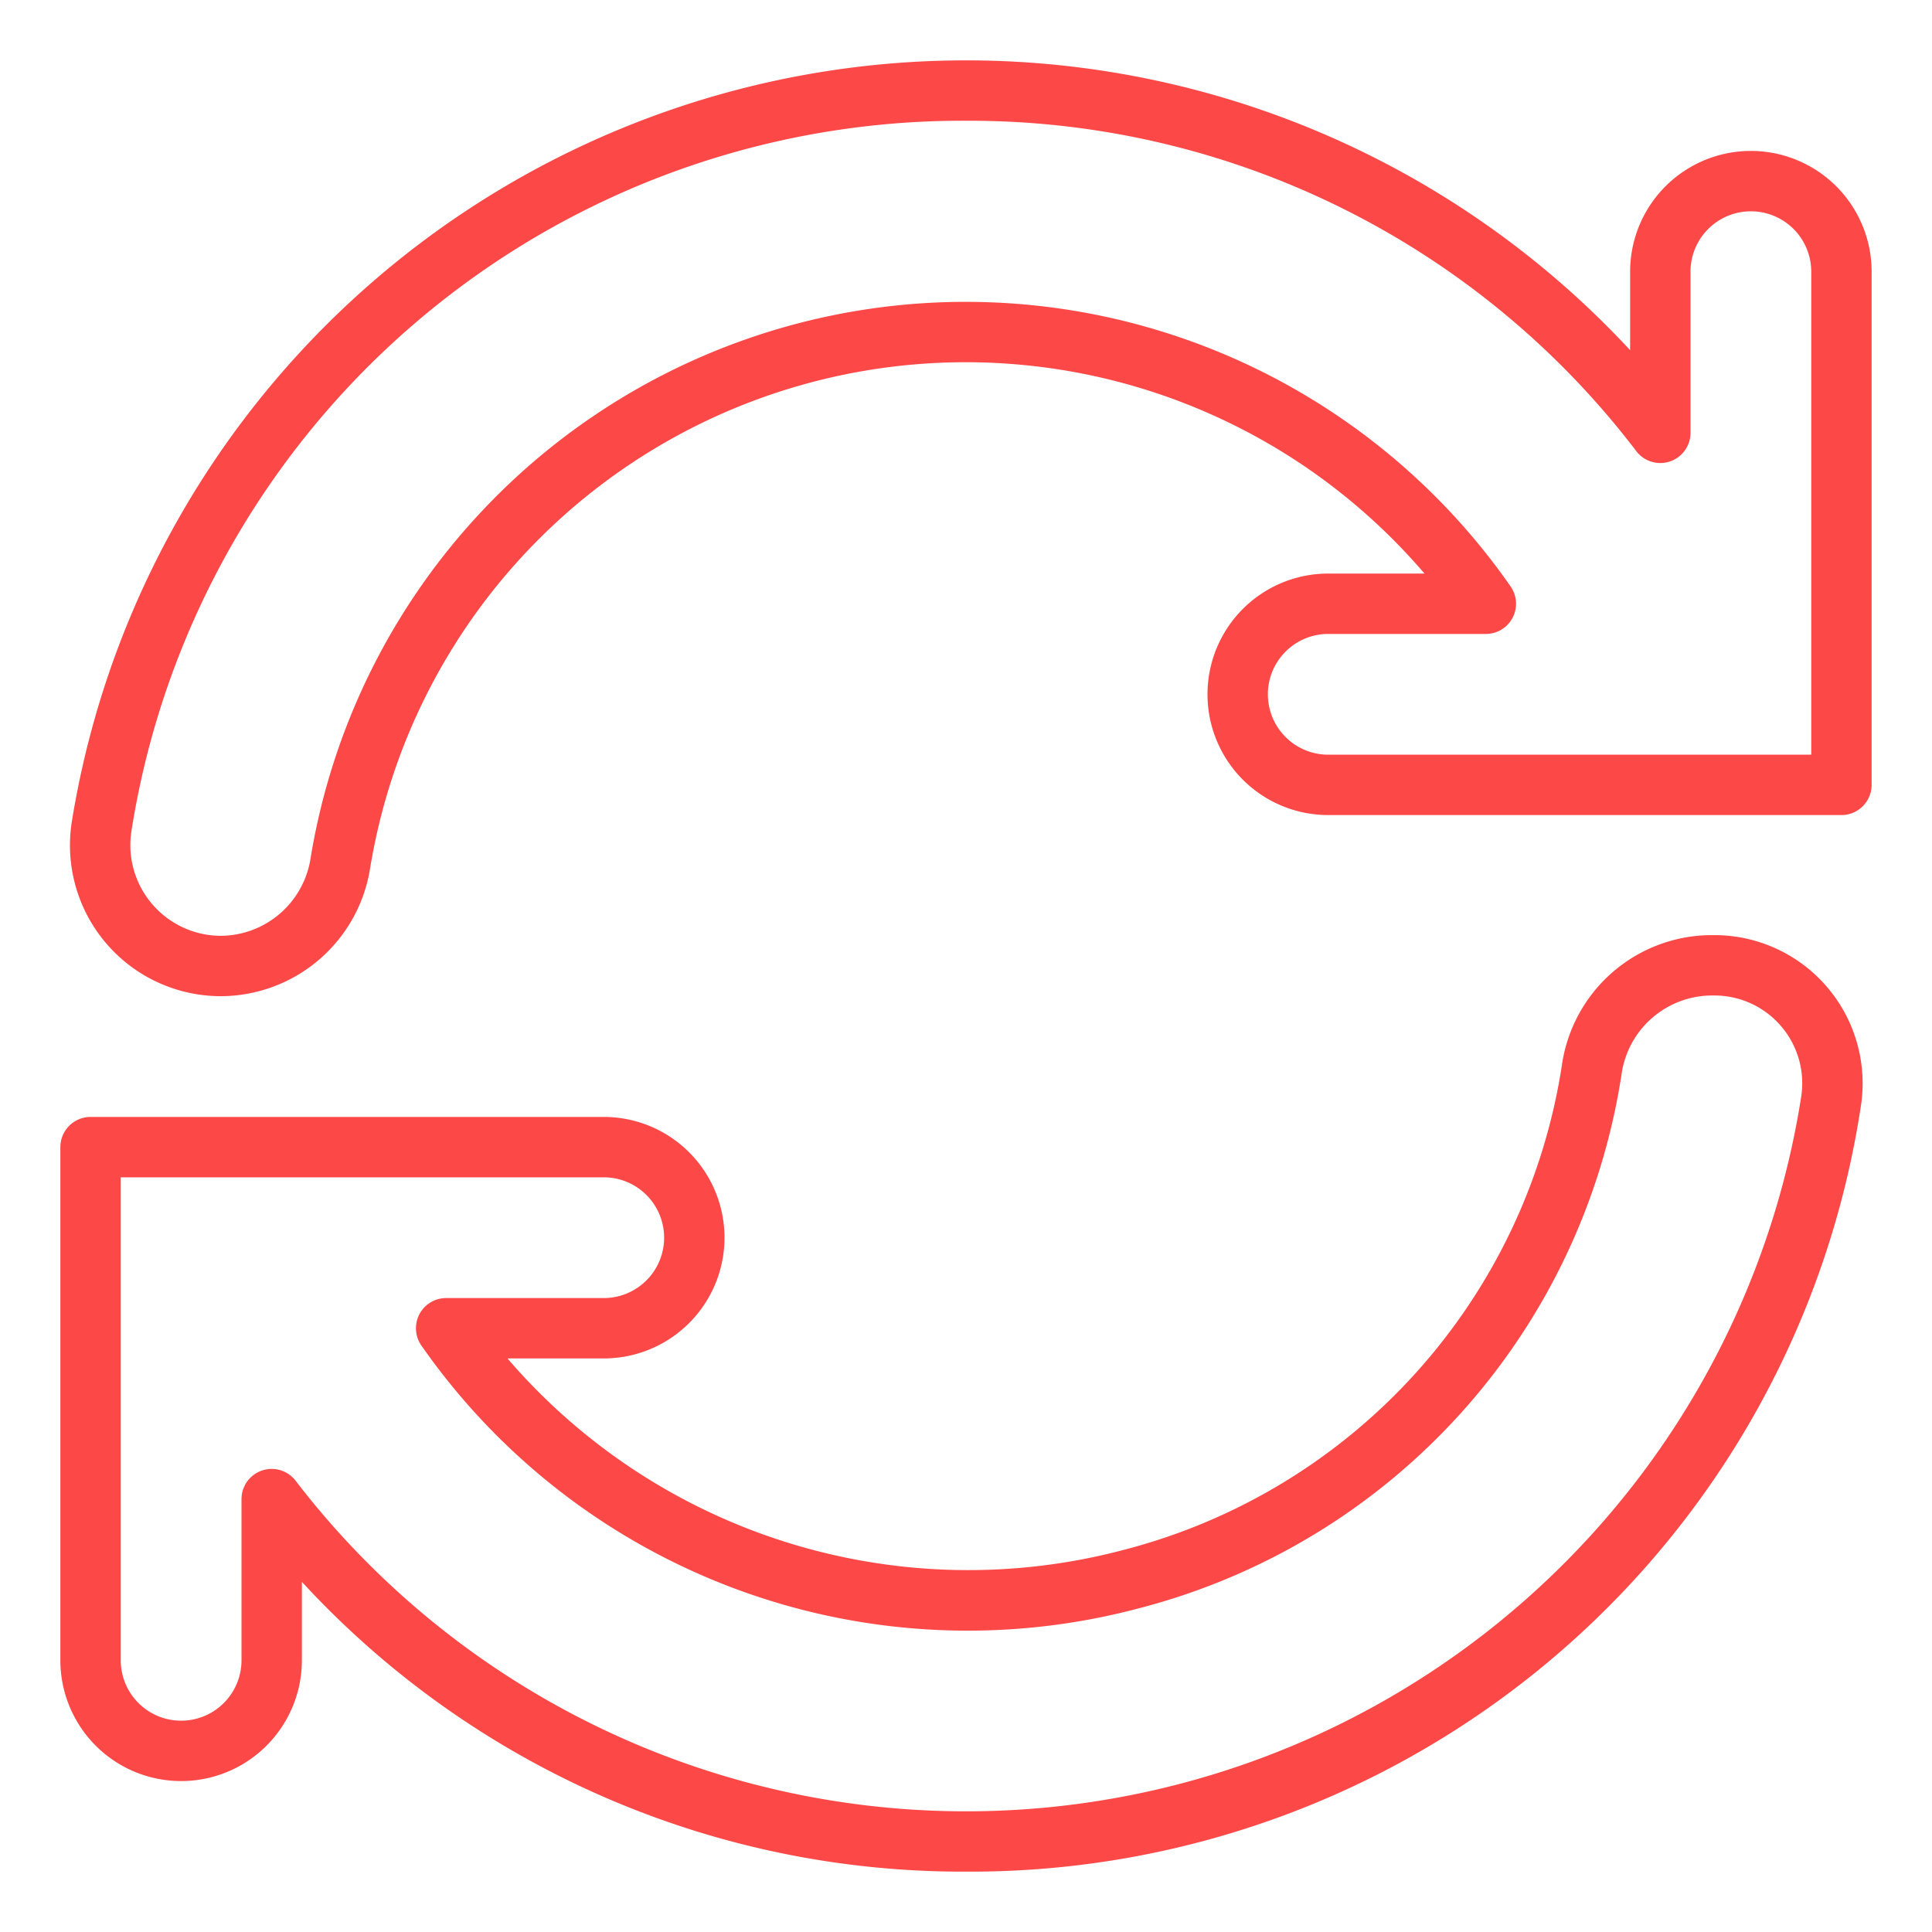 <svg xmlns="http://www.w3.org/2000/svg" viewBox="0 0 64 64" width="512" height="512"><path d="M32 62a29.736 29.736 0 01-22-9.6V55a4 4 0 01-8 0V38a1 1 0 011-1h17a4 4 0 010 8h-3.189a20.121 20.121 0 0020.447 6.333 19.658 19.658 0 0014.483-16.056 5.02 5.02 0 014.94-4.3h.127a4.91 4.91 0 014.836 5.661A29.826 29.826 0 0132 62zM9 48.66a1 1 0 01.793.392 28 28 0 0049.874-12.721 2.909 2.909 0 00-2.87-3.354h-.116a3.032 3.032 0 00-2.966 2.616A21.653 21.653 0 0137.75 53.271a22.064 22.064 0 01-23.792-8.7A1 1 0 0114.78 43H20a2 2 0 000-4H4v16a2 2 0 004 0v-5.34a1 1 0 011-1zM7.325 33a5 5 0 01-4.945-5.786A30.006 30.006 0 0154 11.6V9a4 4 0 018 0v17a1 1 0 01-1 1H44a4 4 0 010-8h3.188a19.994 19.994 0 00-34.923 9.735A5.022 5.022 0 017.325 33zM32 4A27.862 27.862 0 004.354 27.53 3.006 3.006 0 007.325 31a3.029 3.029 0 002.966-2.588 21.993 21.993 0 0139.751-8.983A1 1 0 0149.22 21H44a2 2 0 000 4h16V9a2 2 0 00-4 0v5.34a1 1 0 01-1.793.608A27.78 27.78 0 0032 4z" data-name="arrow-refresh-transfer-user interface-interface" fill="#FD4848"/></svg>
